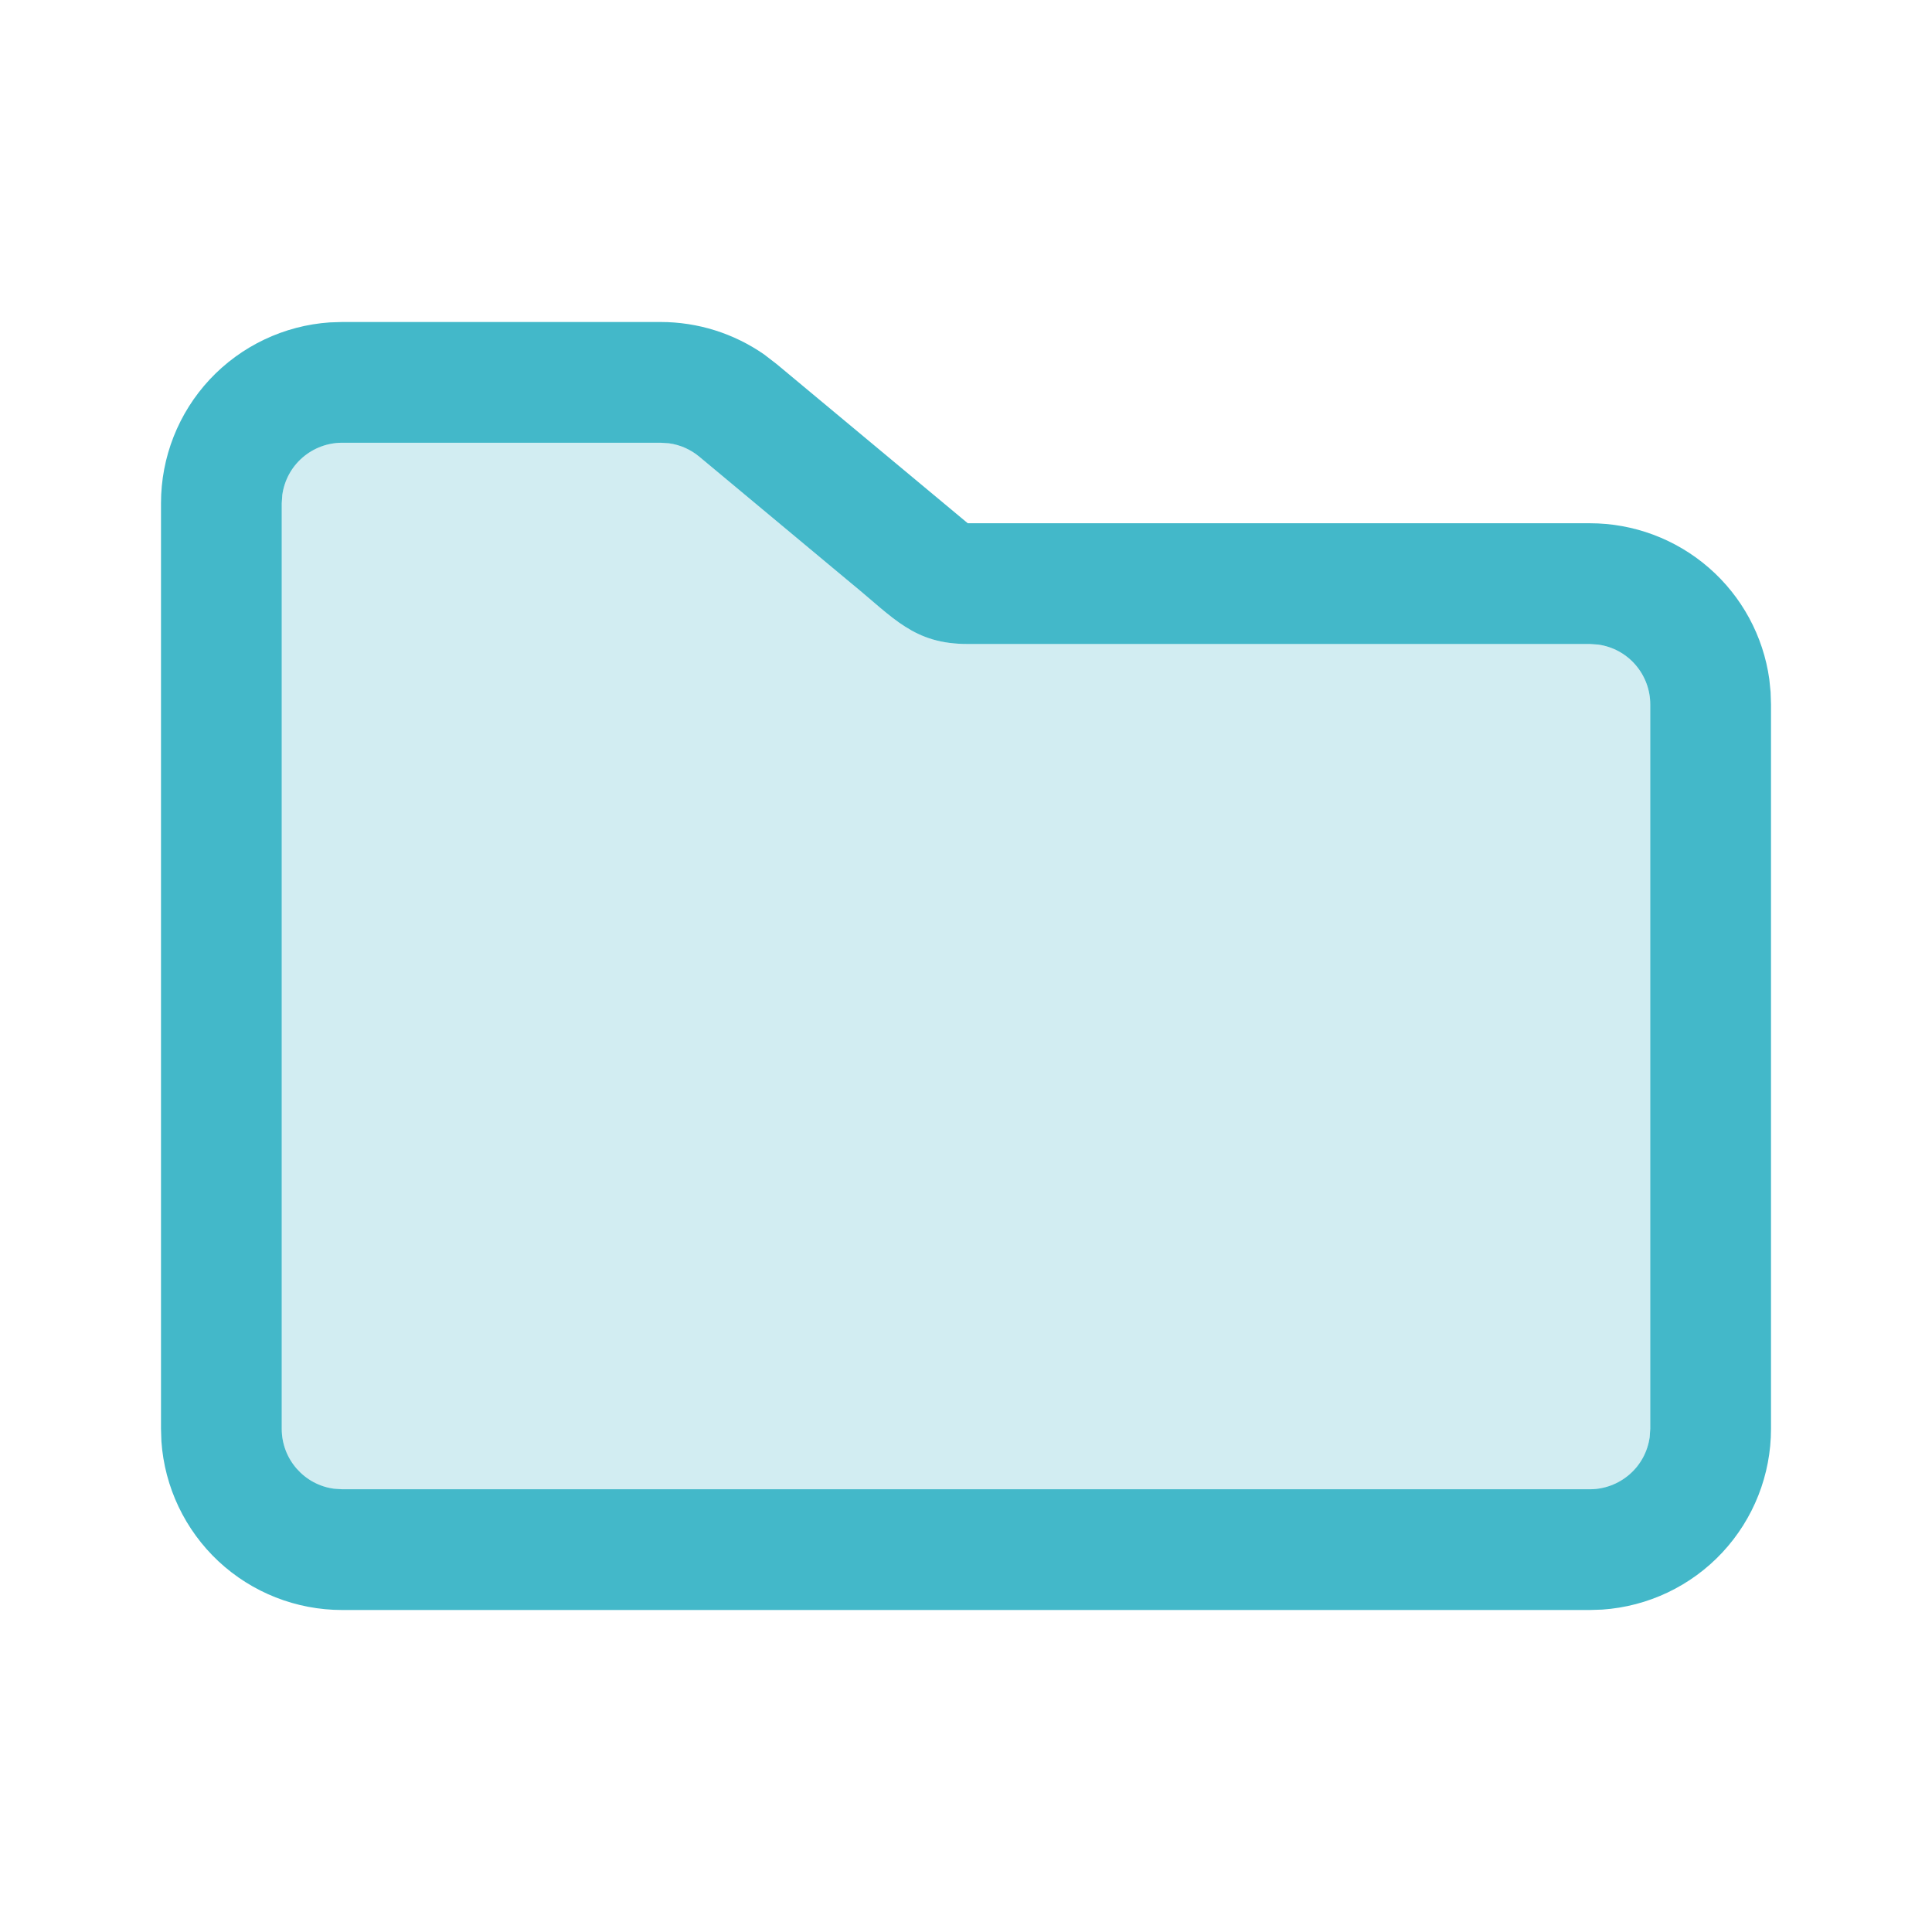 <svg viewBox="0 0 24 24" fill="none" xmlns="http://www.w3.org/2000/svg">
  <path
    d="M3.5 17.75C3.5 18.13 3.782 18.444 4.148 18.493L4.25 18.5H19.75C19.931 18.5 20.106 18.434 20.243 18.315C20.38 18.196 20.468 18.032 20.493 17.852L20.5 17.75V8.75C20.5 8.569 20.434 8.394 20.315 8.257C20.196 8.12 20.032 8.032 19.852 8.007L19.75 8H12.021C11.46 8 11.196 7.774 10.815 7.448C10.742 7.385 10.663 7.319 10.578 7.249L8.688 5.674C8.58 5.584 8.45 5.526 8.311 5.507L8.207 5.5H4.25C4.069 5.5 3.894 5.566 3.757 5.685C3.62 5.804 3.532 5.968 3.507 6.148L3.5 6.25V17.75Z"
    fill="#D2EDF2" />
  <path fill-rule="evenodd" clip-rule="evenodd"
    d="M9.491 4.402C9.115 4.141 8.667 4 8.207 4H4.25L4.096 4.005C3.527 4.044 2.994 4.298 2.605 4.714C2.216 5.131 2 5.68 2 6.25V17.75L2.005 17.904C2.044 18.473 2.298 19.006 2.714 19.395C3.131 19.784 3.68 20 4.25 20H19.75L19.904 19.995C20.473 19.956 21.006 19.703 21.395 19.286C21.784 18.869 22 18.32 22 17.75V8.75L21.995 8.596L21.979 8.438C21.904 7.9 21.637 7.408 21.227 7.052C20.817 6.696 20.293 6.5 19.75 6.5H12.022L9.647 4.522L9.491 4.402ZM3.5 17.75V10.499V8.999V6.25L3.507 6.148C3.532 5.968 3.62 5.804 3.757 5.685C3.894 5.566 4.069 5.5 4.25 5.5H8.207L8.311 5.507C8.45 5.526 8.58 5.584 8.688 5.674L10.578 7.249C11.104 7.678 11.351 8 12.021 8C12.375 8 19.75 8 19.75 8L19.852 8.007C20.032 8.032 20.196 8.12 20.315 8.257C20.434 8.394 20.5 8.569 20.5 8.75V17.75L20.493 17.852C20.468 18.032 20.38 18.196 20.243 18.315C20.106 18.434 19.931 18.5 19.75 18.5H4.25L4.148 18.493C3.782 18.444 3.5 18.13 3.5 17.75Z"
    fill="#43B8C9" />
</svg>